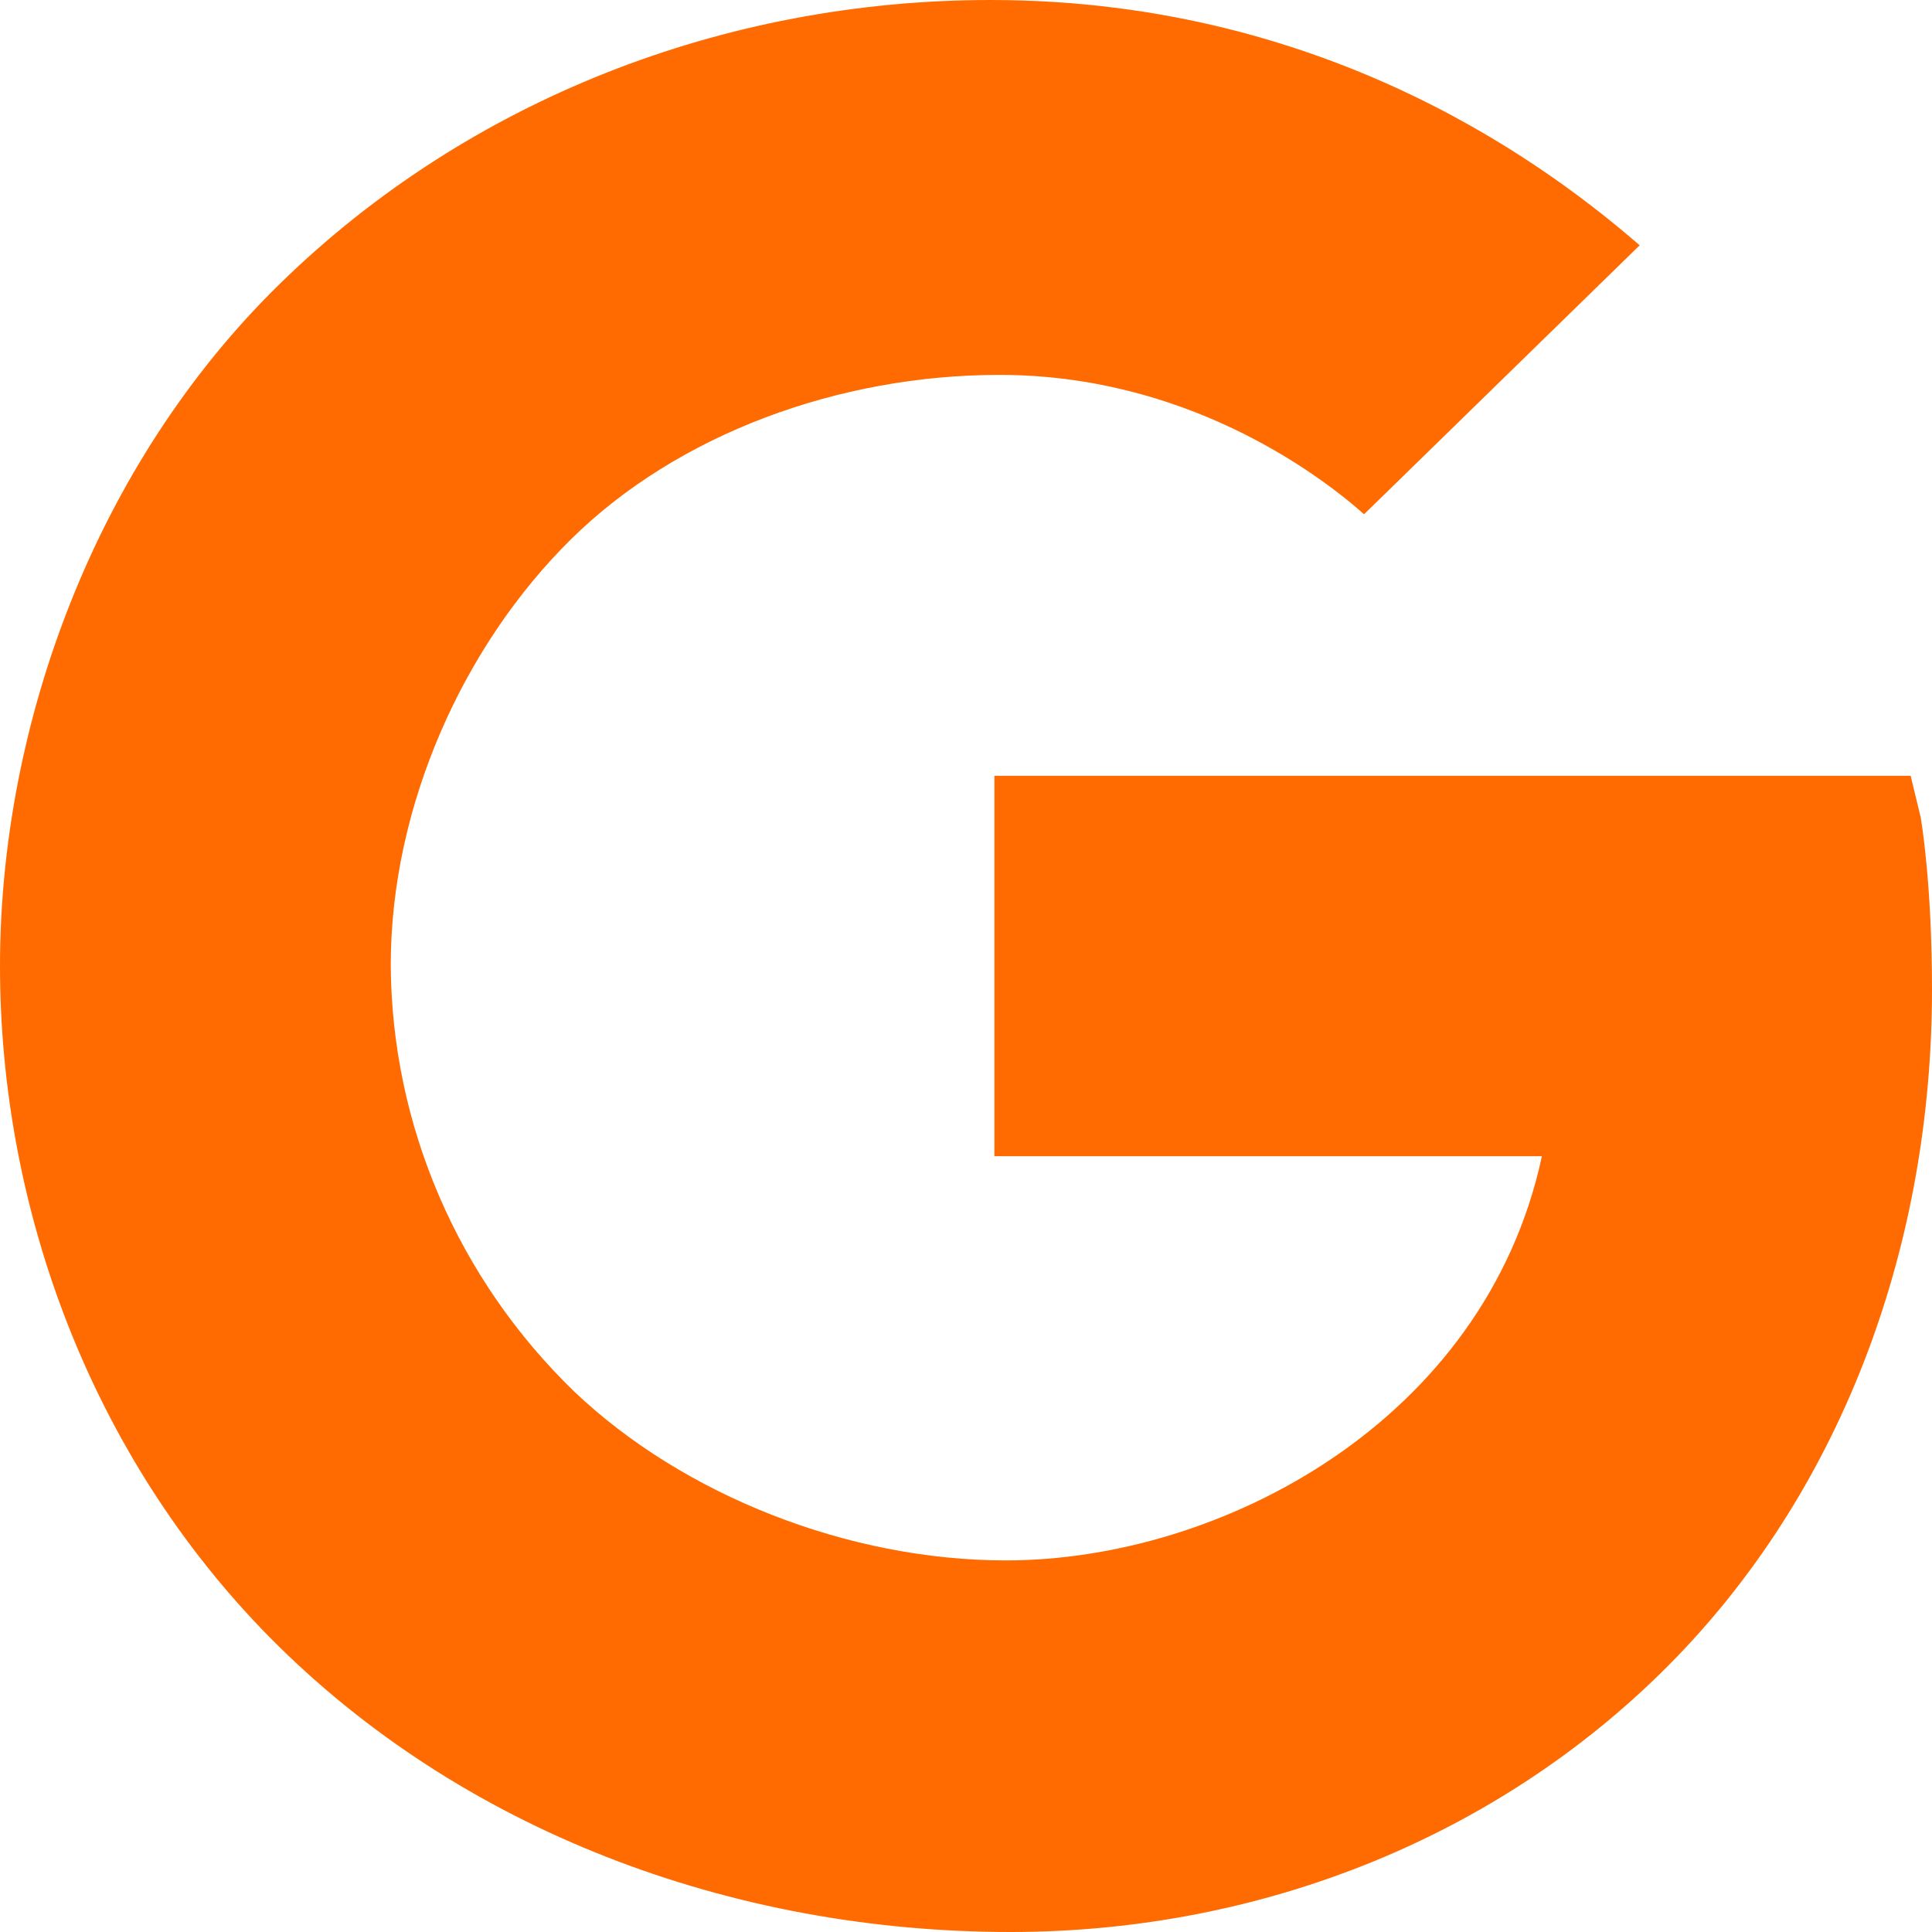 <svg width="24" height="24" viewBox="0 0 24 24" fill="none" xmlns="http://www.w3.org/2000/svg">
<path d="M23.859 10.151L23.735 9.637H12.353V14.363H19.154C18.448 17.652 15.171 19.384 12.495 19.384C10.547 19.384 8.495 18.58 7.136 17.289C6.419 16.596 5.849 15.772 5.457 14.863C5.065 13.954 4.86 12.978 4.854 11.991C4.854 10.001 5.765 8.009 7.092 6.7C8.419 5.39 10.424 4.657 12.416 4.657C14.698 4.657 16.334 5.846 16.945 6.388L20.369 3.047C19.364 2.181 16.606 0 12.306 0C8.988 0 5.808 1.247 3.482 3.52C1.188 5.759 0 8.996 0 12C0 15.004 1.124 18.079 3.347 20.336C5.723 22.742 9.088 24 12.553 24C15.706 24 18.694 22.788 20.823 20.59C22.917 18.425 24 15.431 24 12.291C24 10.97 23.865 10.185 23.859 10.151Z" fill="#FF6B00"/>
</svg>
